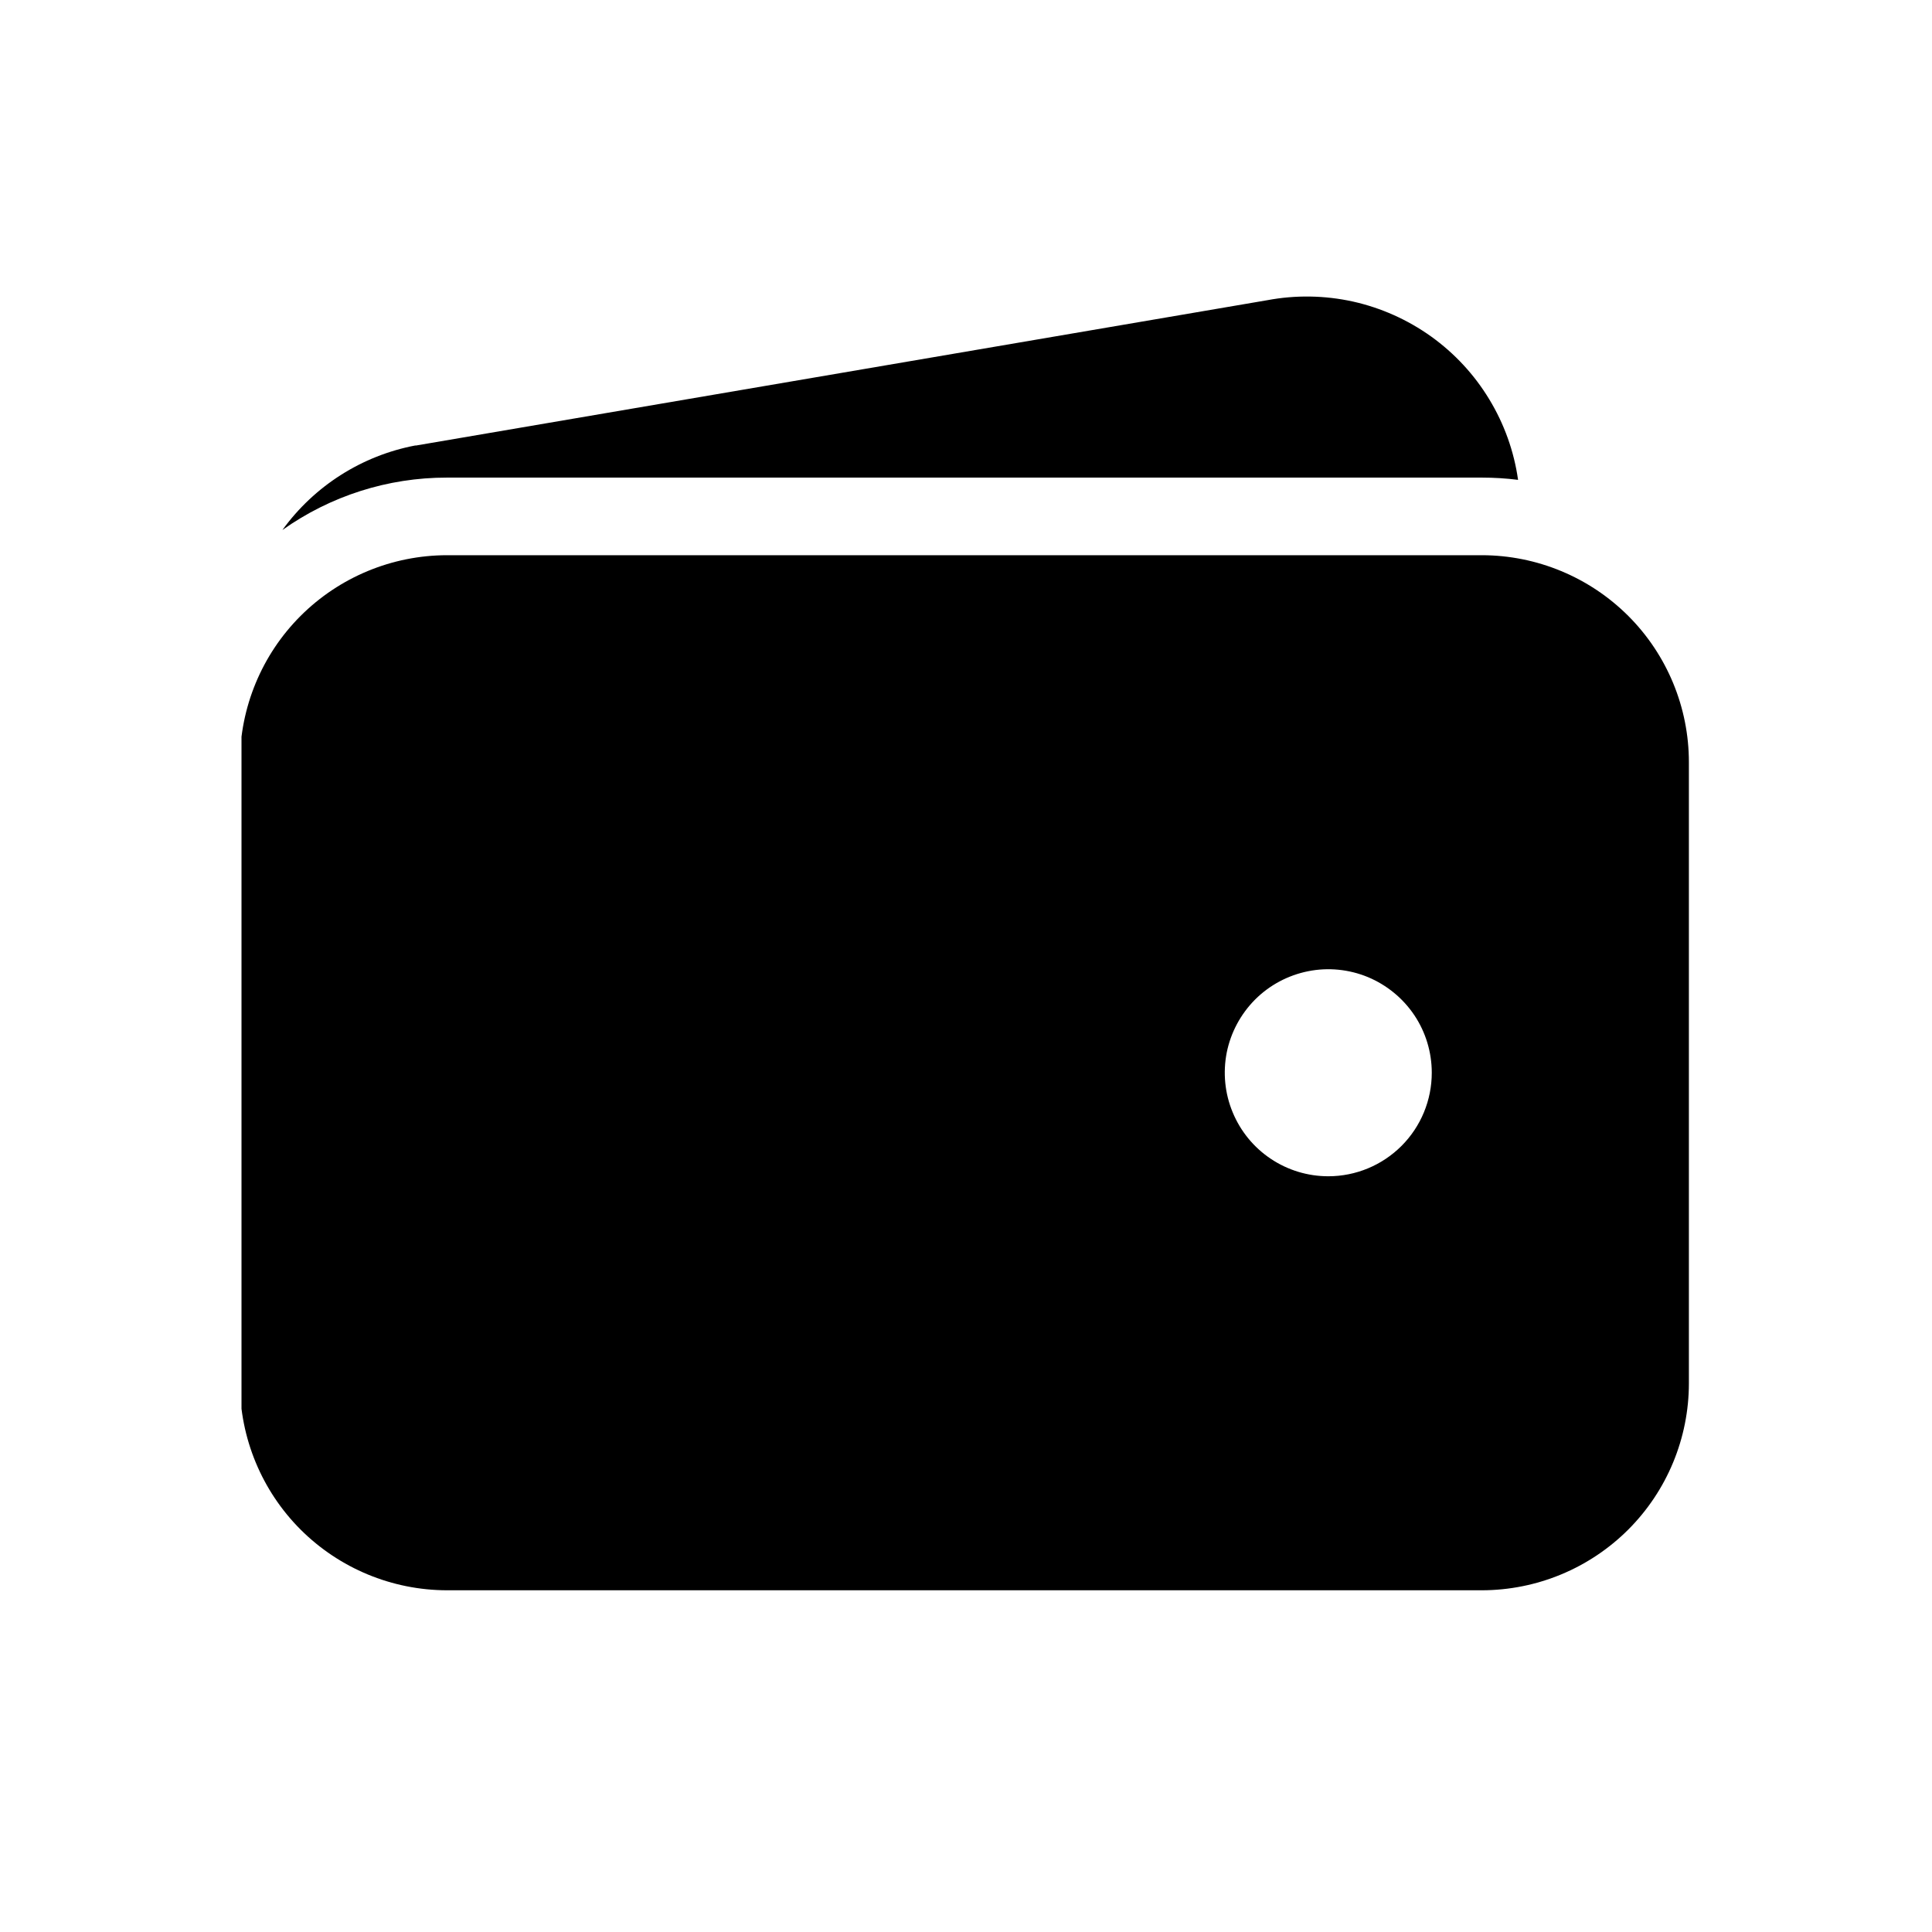 <svg width="24" height="24" viewBox="0 0 24 24"  xmlns="http://www.w3.org/2000/svg">
<g clip-path="url(#clip0_549_59522)">
<path d="M5.552 5.933H18.409C18.559 5.933 18.709 5.942 18.858 5.961C18.808 5.607 18.686 5.266 18.5 4.96C18.315 4.654 18.069 4.389 17.778 4.18C17.487 3.972 17.157 3.824 16.807 3.746C16.457 3.669 16.096 3.663 15.744 3.729L5.17 5.534H5.158C4.494 5.661 3.904 6.037 3.508 6.584C4.105 6.16 4.819 5.932 5.552 5.933ZM18.409 6.897H5.552C4.87 6.898 4.217 7.169 3.734 7.651C3.252 8.133 2.981 8.787 2.98 9.469V17.183C2.981 17.865 3.252 18.519 3.734 19.001C4.217 19.483 4.87 19.754 5.552 19.755H18.409C19.091 19.754 19.744 19.483 20.227 19.001C20.709 18.519 20.98 17.865 20.98 17.183V9.469C20.98 8.787 20.709 8.133 20.227 7.651C19.744 7.169 19.091 6.898 18.409 6.897ZM16.501 14.612C16.246 14.612 15.998 14.537 15.786 14.395C15.575 14.254 15.41 14.053 15.313 13.818C15.215 13.583 15.19 13.325 15.239 13.075C15.289 12.826 15.412 12.597 15.591 12.417C15.771 12.237 16 12.115 16.25 12.065C16.499 12.015 16.758 12.041 16.993 12.138C17.227 12.236 17.428 12.4 17.57 12.612C17.711 12.823 17.786 13.072 17.786 13.326C17.786 13.667 17.651 13.994 17.41 14.235C17.169 14.476 16.842 14.612 16.501 14.612Z" />
</g>
<defs>
<clipPath id="clip0_549_59522">
<rect width="18" height="18" fill="white" transform="translate(3 3)"/>
</clipPath>
</defs>
</svg>
